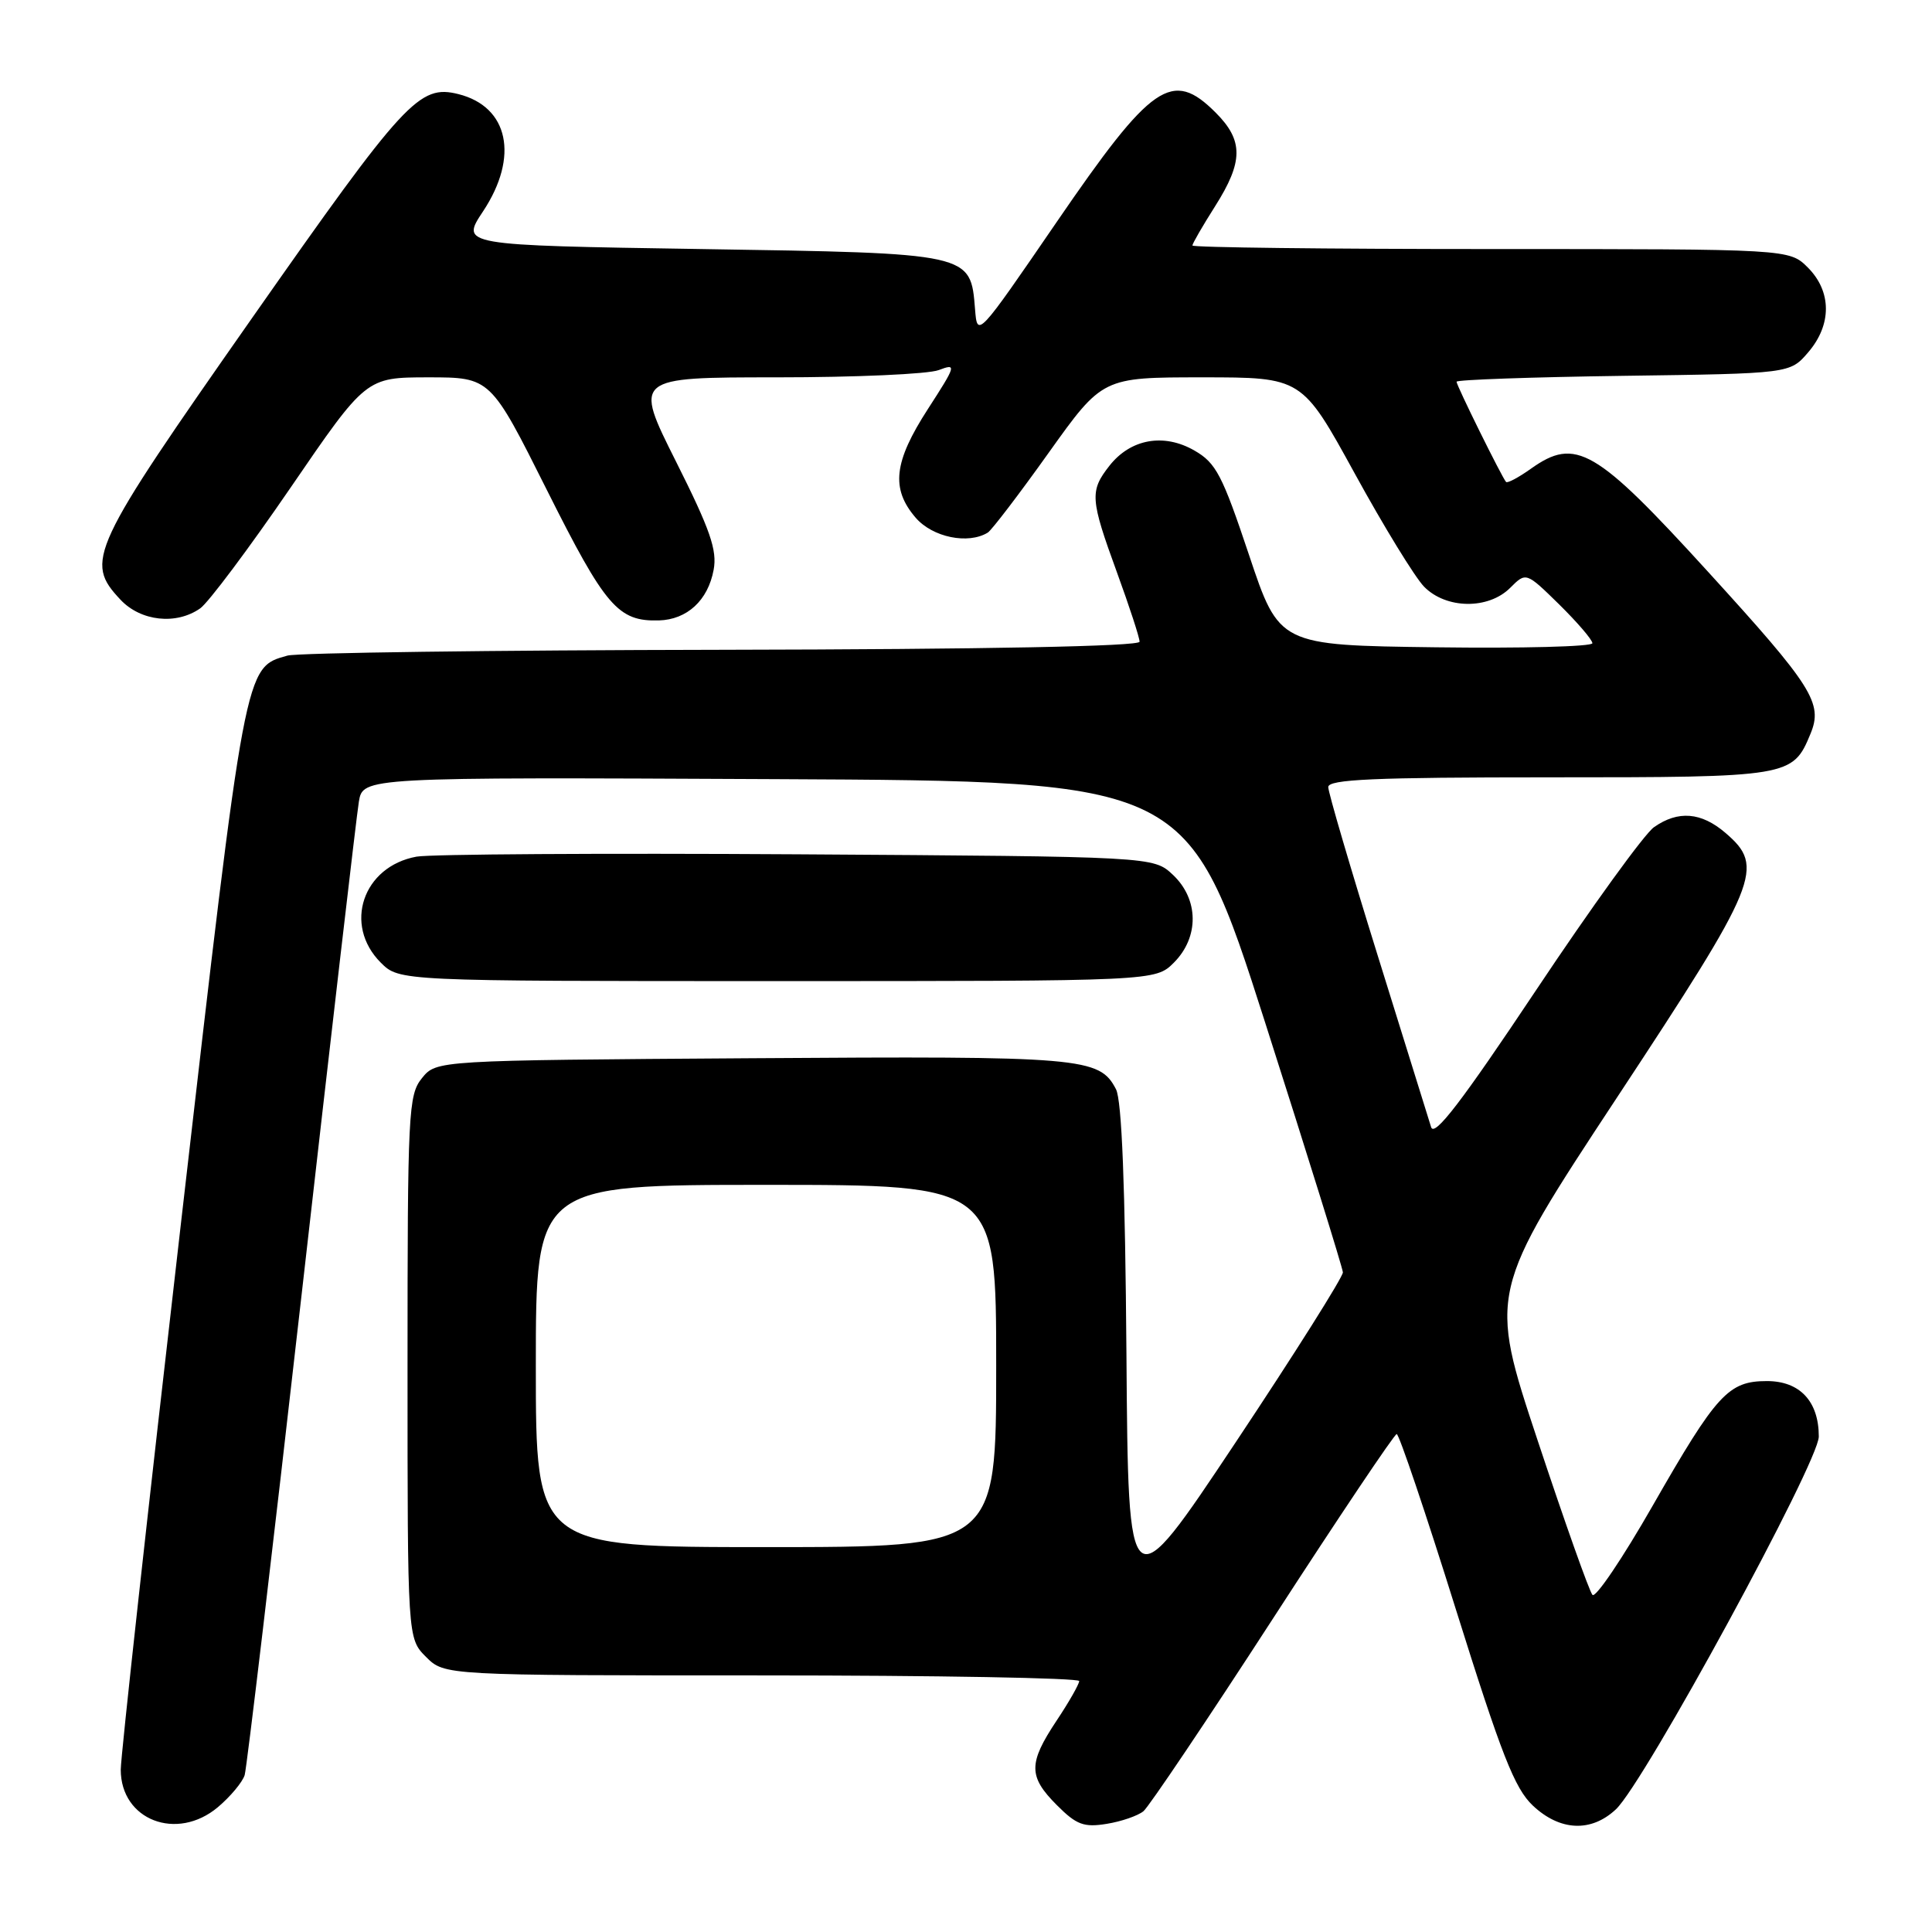 <?xml version="1.0" encoding="UTF-8" standalone="no"?>
<!DOCTYPE svg PUBLIC "-//W3C//DTD SVG 1.1//EN" "http://www.w3.org/Graphics/SVG/1.1/DTD/svg11.dtd" >
<svg xmlns="http://www.w3.org/2000/svg" xmlns:xlink="http://www.w3.org/1999/xlink" version="1.1" viewBox="0 0 256 256">
 <g >
 <path fill="currentColor"
d=" M 28.87 239.46 C 30.53 238.06 32.13 236.14 32.42 235.21 C 32.70 234.27 36.10 205.60 39.97 171.50 C 43.84 137.40 47.25 108.03 47.55 106.24 C 48.09 102.98 48.09 102.98 102.75 103.24 C 157.40 103.50 157.40 103.50 167.64 135.50 C 173.27 153.10 177.90 167.99 177.94 168.59 C 177.97 169.18 171.59 179.31 163.75 191.09 C 149.50 212.50 149.50 212.50 149.26 179.50 C 149.09 157.17 148.65 145.79 147.87 144.32 C 145.68 140.11 143.47 139.92 99.63 140.22 C 57.82 140.50 57.82 140.50 55.91 142.86 C 54.11 145.09 54.00 147.27 54.00 181.16 C 54.00 217.09 54.00 217.09 56.45 219.55 C 58.91 222.00 58.91 222.00 100.95 222.00 C 124.08 222.00 143.00 222.34 143.00 222.75 C 142.99 223.16 141.65 225.53 140.00 228.00 C 136.24 233.66 136.25 235.40 140.05 239.20 C 142.64 241.80 143.62 242.16 146.64 241.67 C 148.58 241.36 150.78 240.60 151.52 239.99 C 152.25 239.37 159.98 227.89 168.68 214.46 C 177.38 201.03 184.76 190.03 185.07 190.02 C 185.38 190.01 188.91 200.46 192.91 213.25 C 198.95 232.52 200.69 236.97 203.11 239.25 C 206.70 242.63 210.83 242.82 214.11 239.75 C 217.88 236.23 241.00 193.74 241.00 190.35 C 241.00 185.69 238.49 183.00 234.13 183.00 C 229.02 183.00 227.47 184.69 218.99 199.51 C 215.01 206.47 211.42 211.79 211.01 211.33 C 210.59 210.87 207.33 201.67 203.75 190.88 C 197.24 171.26 197.24 171.26 214.29 145.38 C 233.10 116.83 233.90 114.89 228.64 110.37 C 225.43 107.61 222.36 107.36 219.17 109.60 C 217.91 110.47 210.88 120.19 203.54 131.20 C 193.67 146.00 190.05 150.72 189.63 149.35 C 189.32 148.33 186.12 138.07 182.53 126.54 C 178.94 115.01 176.00 105.00 176.00 104.29 C 176.00 103.27 182.04 103.00 205.28 103.00 C 237.19 103.00 237.54 102.94 239.90 97.23 C 241.58 93.18 240.19 90.97 226.33 75.77 C 211.42 59.41 208.79 57.88 202.85 62.11 C 201.22 63.27 199.74 64.06 199.56 63.86 C 199.01 63.25 193.00 51.09 193.00 50.58 C 193.00 50.32 202.94 49.97 215.09 49.80 C 237.18 49.50 237.18 49.50 239.59 46.69 C 242.74 43.03 242.72 38.63 239.55 35.45 C 237.09 33.00 237.09 33.00 197.55 33.00 C 175.80 33.00 158.00 32.79 158.00 32.53 C 158.00 32.28 159.35 29.94 161.00 27.34 C 164.76 21.41 164.78 18.62 161.08 14.92 C 155.31 9.15 152.64 10.99 140.00 29.44 C 129.53 44.72 129.50 44.75 129.20 40.99 C 128.60 33.52 128.81 33.56 92.91 33.00 C 61.02 32.50 61.02 32.50 64.01 28.00 C 68.80 20.77 67.40 14.14 60.74 12.47 C 55.55 11.17 53.66 13.23 33.40 42.14 C 11.87 72.87 11.18 74.37 15.97 79.47 C 18.66 82.33 23.36 82.84 26.53 80.61 C 27.61 79.85 33.00 72.65 38.50 64.62 C 48.50 50.01 48.50 50.01 56.74 50.00 C 64.99 50.00 64.99 50.00 72.48 64.96 C 80.22 80.41 81.90 82.36 87.31 82.21 C 91.04 82.10 93.81 79.56 94.56 75.51 C 95.05 72.91 94.11 70.19 89.57 61.15 C 83.98 50.00 83.98 50.00 102.93 50.00 C 113.35 50.00 123.00 49.57 124.38 49.04 C 126.78 48.13 126.72 48.37 122.95 54.20 C 118.42 61.21 118.02 64.75 121.33 68.60 C 123.57 71.20 128.29 72.17 130.89 70.57 C 131.40 70.25 135.03 65.50 138.95 60.00 C 146.09 50.00 146.09 50.00 159.31 50.00 C 172.52 50.00 172.52 50.00 179.51 62.74 C 183.35 69.75 187.49 76.50 188.70 77.74 C 191.61 80.71 197.21 80.79 200.11 77.89 C 202.21 75.79 202.21 75.79 206.61 80.10 C 209.02 82.48 211.00 84.78 211.00 85.23 C 211.00 85.68 201.66 85.92 190.25 85.77 C 169.50 85.50 169.50 85.50 165.50 73.53 C 161.96 62.94 161.13 61.34 158.27 59.70 C 154.21 57.36 149.81 58.15 147.01 61.71 C 144.38 65.06 144.45 66.11 148.00 75.84 C 149.65 80.36 151.00 84.49 151.00 85.03 C 151.00 85.64 130.76 86.04 95.75 86.10 C 65.36 86.15 39.42 86.50 38.09 86.87 C 32.40 88.47 32.55 87.66 24.00 161.89 C 19.60 200.06 16.00 232.72 16.00 234.49 C 16.00 241.17 23.43 244.03 28.87 239.46 Z  M 155.55 127.55 C 158.91 124.18 158.86 119.16 155.42 115.92 C 152.84 113.50 152.84 113.50 105.67 113.20 C 79.73 113.04 57.01 113.18 55.19 113.51 C 48.07 114.81 45.46 122.55 50.45 127.55 C 52.91 130.00 52.91 130.00 103.00 130.00 C 153.09 130.00 153.09 130.00 155.55 127.55 Z  M 71.00 181.00 C 71.00 157.00 71.00 157.00 101.50 157.00 C 132.00 157.00 132.00 157.00 132.00 181.00 C 132.00 205.00 132.00 205.00 101.50 205.00 C 71.00 205.00 71.00 205.00 71.00 181.00 Z "/>
</g>
</svg>